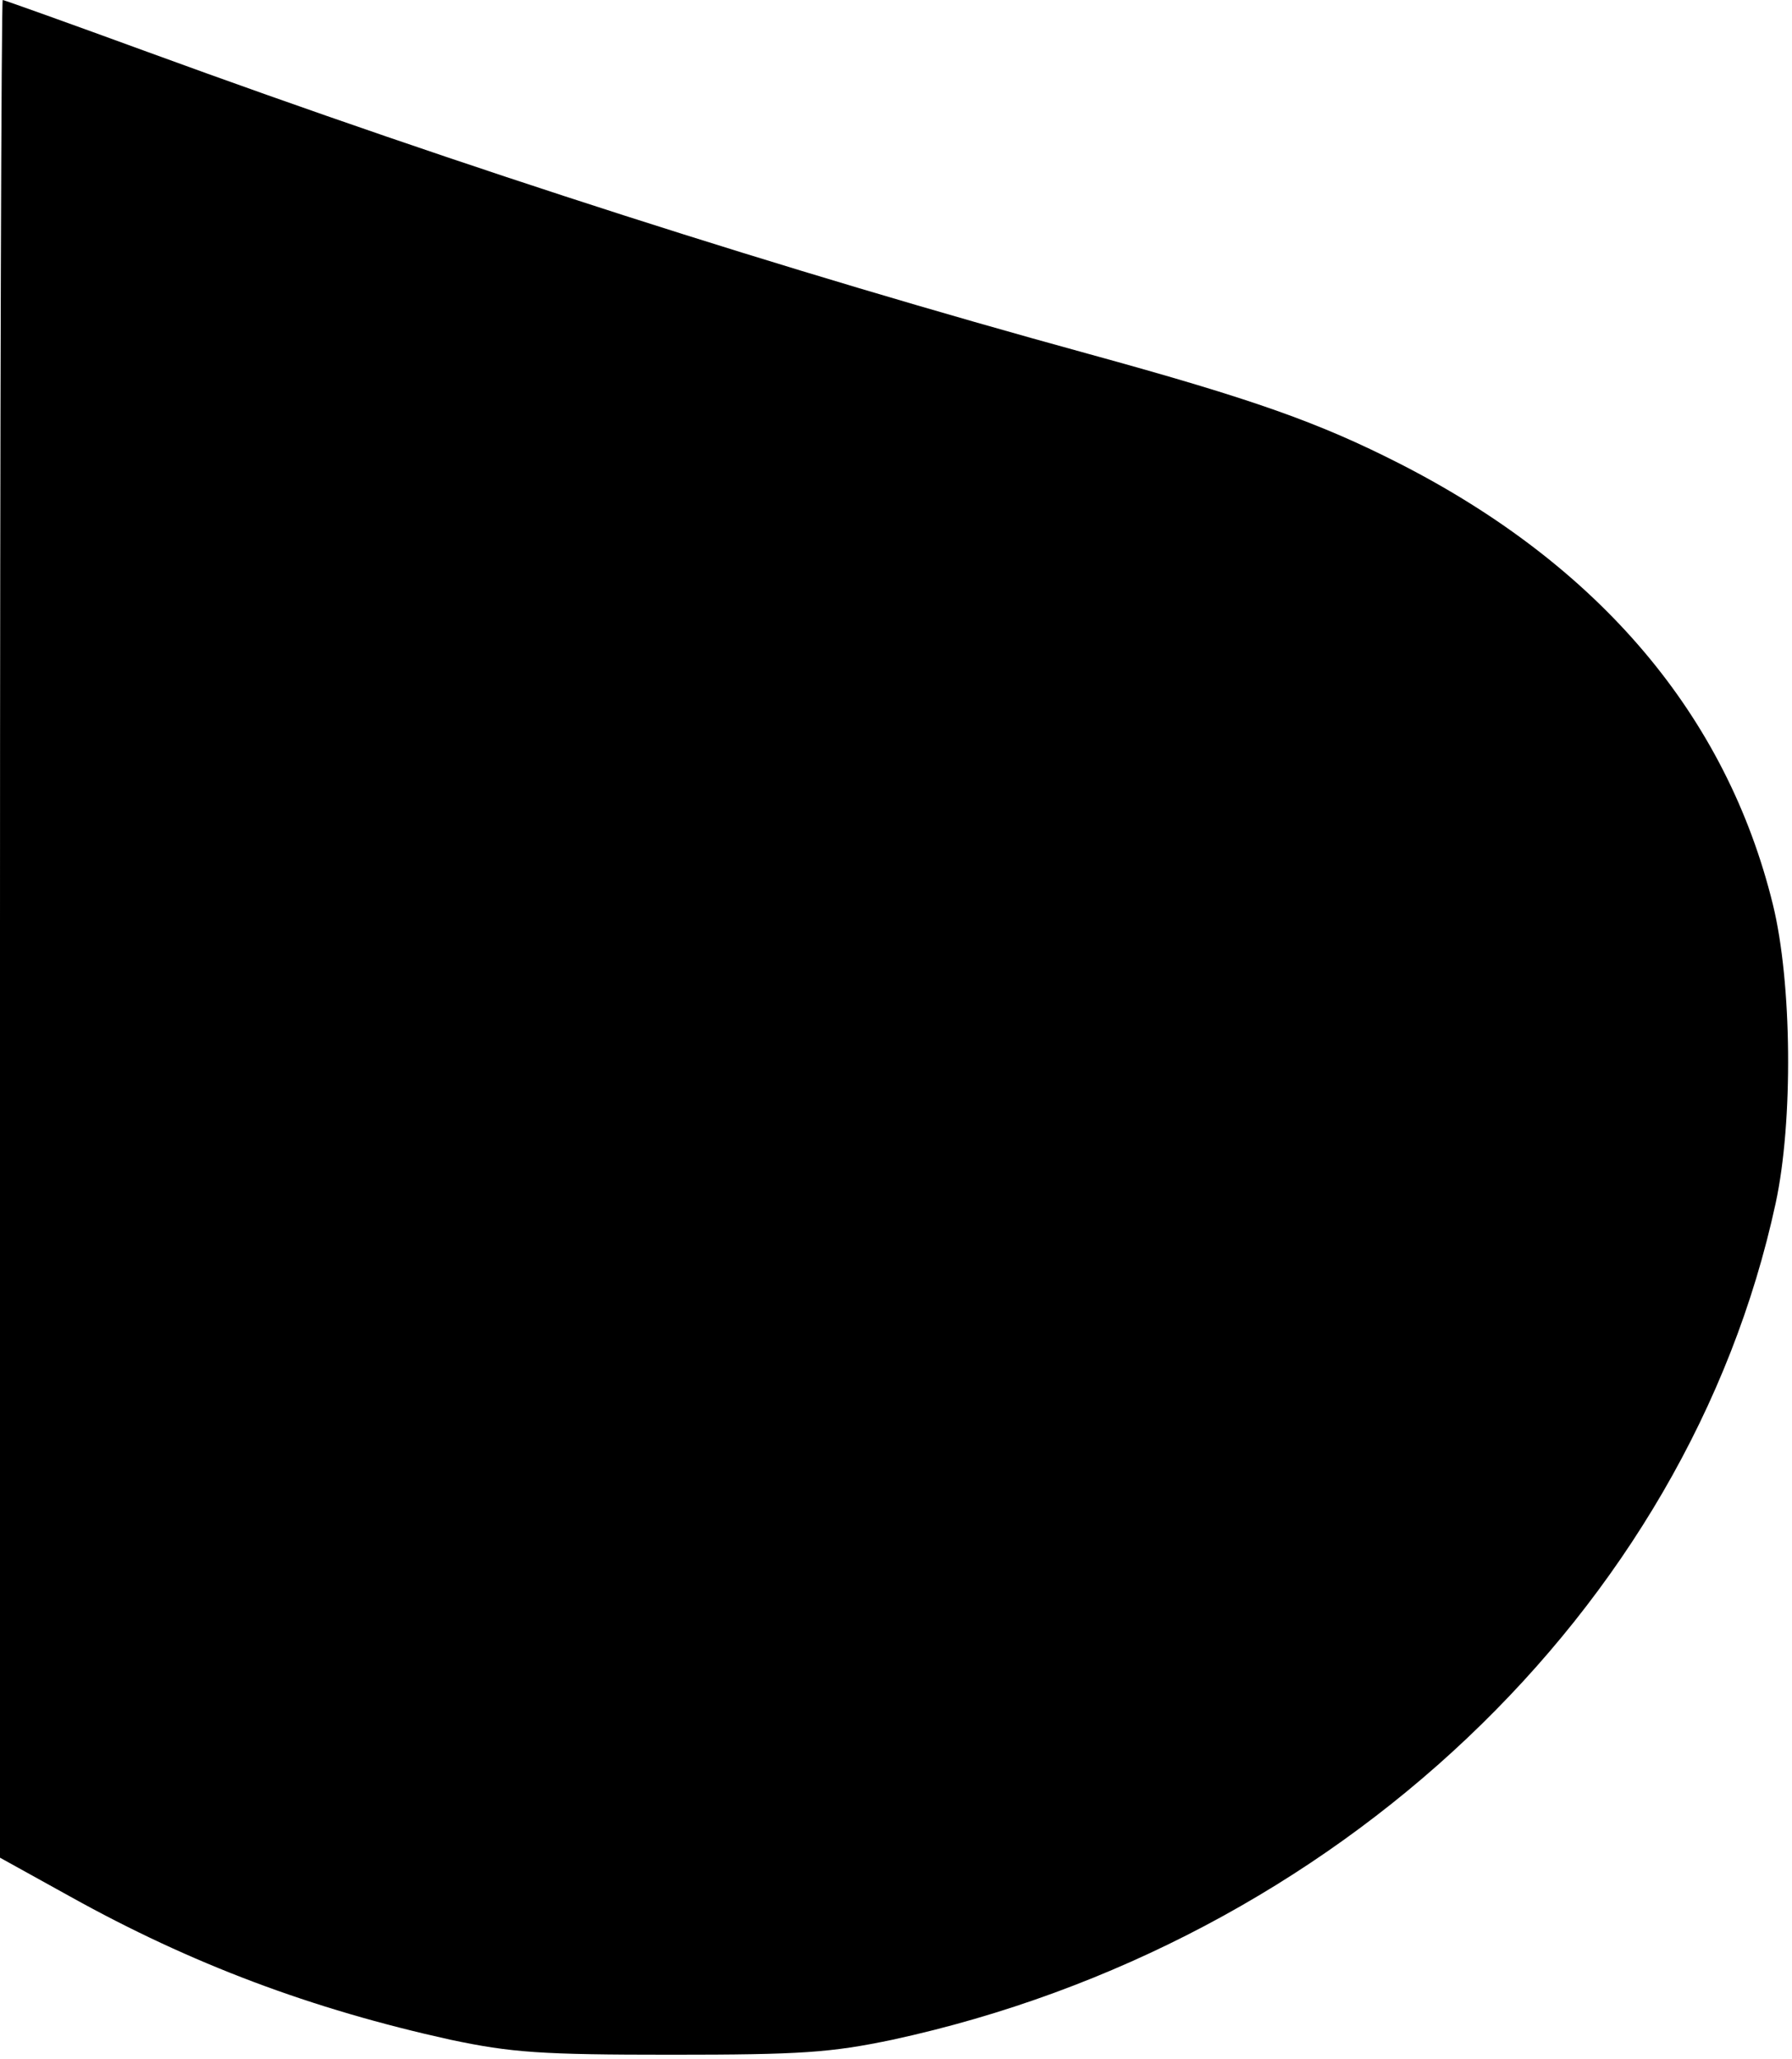 <?xml version="1.0" standalone="no"?>
<!DOCTYPE svg PUBLIC "-//W3C//DTD SVG 20010904//EN"
 "http://www.w3.org/TR/2001/REC-SVG-20010904/DTD/svg10.dtd">
<svg version="1.0" xmlns="http://www.w3.org/2000/svg"
 width="263pt" height="302pt" viewBox="0 0 263 302"
 preserveAspectRatio="xMidYMid meet">
<g transform="translate(0,302) scale(0.1,-0.1)"
fill="#000000" stroke="none">
<path d="M0 1657 l0 -1362 103 -57 c178 -99 354 -165 558 -210 90 -19 133 -22
324 -22 191 0 234 3 325 22 650 141 1167 630 1296 1227 26 120 24 324 -4 438
-68 277 -254 497 -548 647 -118 60 -213 94 -457 161 -441 121 -913 272 -1381
443 -115 42 -210 76 -212 76 -2 0 -4 -613 -4 -1363z"/>
</g>
</svg>
